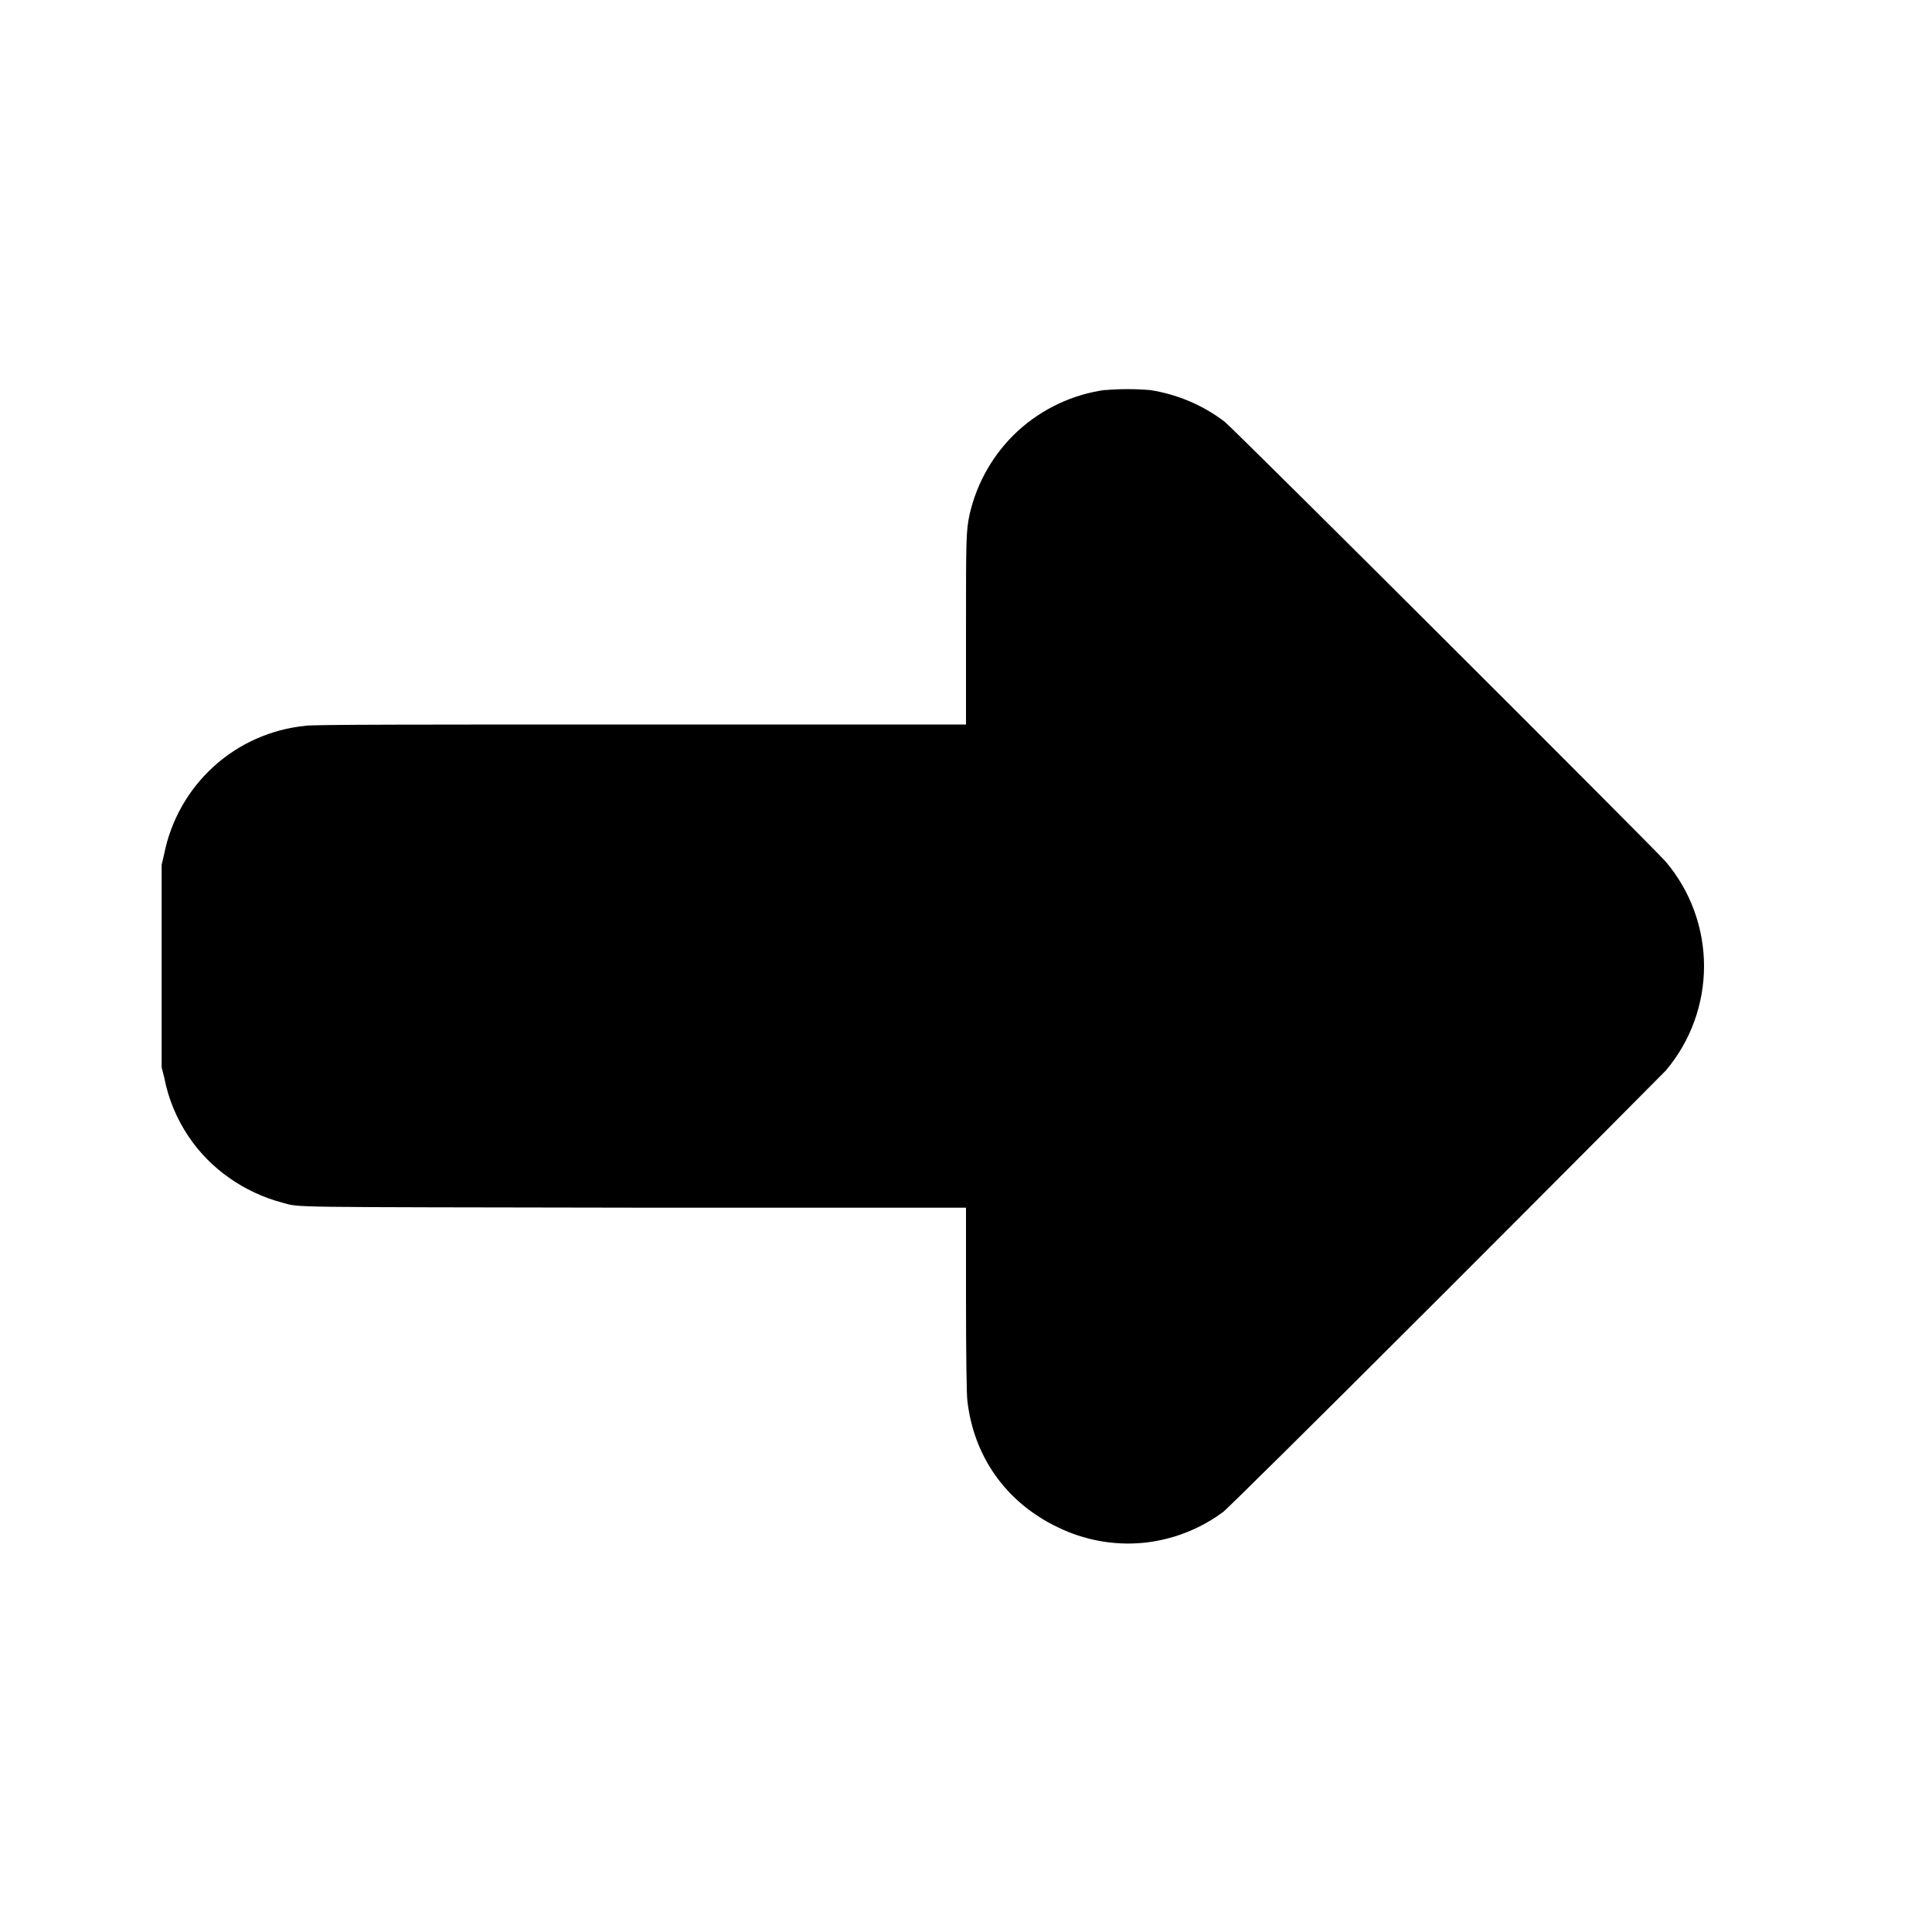 <svg width="12" height="12" viewBox="0 0 12 12" fill="none" xmlns="http://www.w3.org/2000/svg">
<path d="M6.863 2.422C6.662 2.45 6.473 2.539 6.323 2.676C6.173 2.814 6.069 2.994 6.023 3.192C6 3.3 6 3.343 6 3.93V4.5H3.98C2.594 4.5 1.938 4.5 1.898 4.508C1.685 4.529 1.484 4.618 1.326 4.762C1.168 4.906 1.06 5.098 1.019 5.308L1.004 5.371V6.63L1.02 6.692C1.045 6.824 1.097 6.949 1.172 7.06C1.305 7.259 1.516 7.407 1.754 7.47C1.871 7.501 1.723 7.497 3.941 7.501H6V8.071C6 8.435 6.004 8.657 6.008 8.696C6.047 9.048 6.25 9.333 6.57 9.486C6.734 9.566 6.917 9.6 7.099 9.583C7.281 9.565 7.455 9.498 7.601 9.388C7.633 9.36 8.055 8.946 8.977 8.024C9.703 7.298 10.32 6.677 10.347 6.649C10.5 6.468 10.584 6.238 10.584 6.001C10.584 5.764 10.5 5.534 10.347 5.353C10.277 5.271 7.657 2.657 7.605 2.618C7.47 2.516 7.312 2.449 7.145 2.423C7.051 2.415 6.957 2.415 6.863 2.423V2.422Z" fill="currentColor"/>
</svg>
